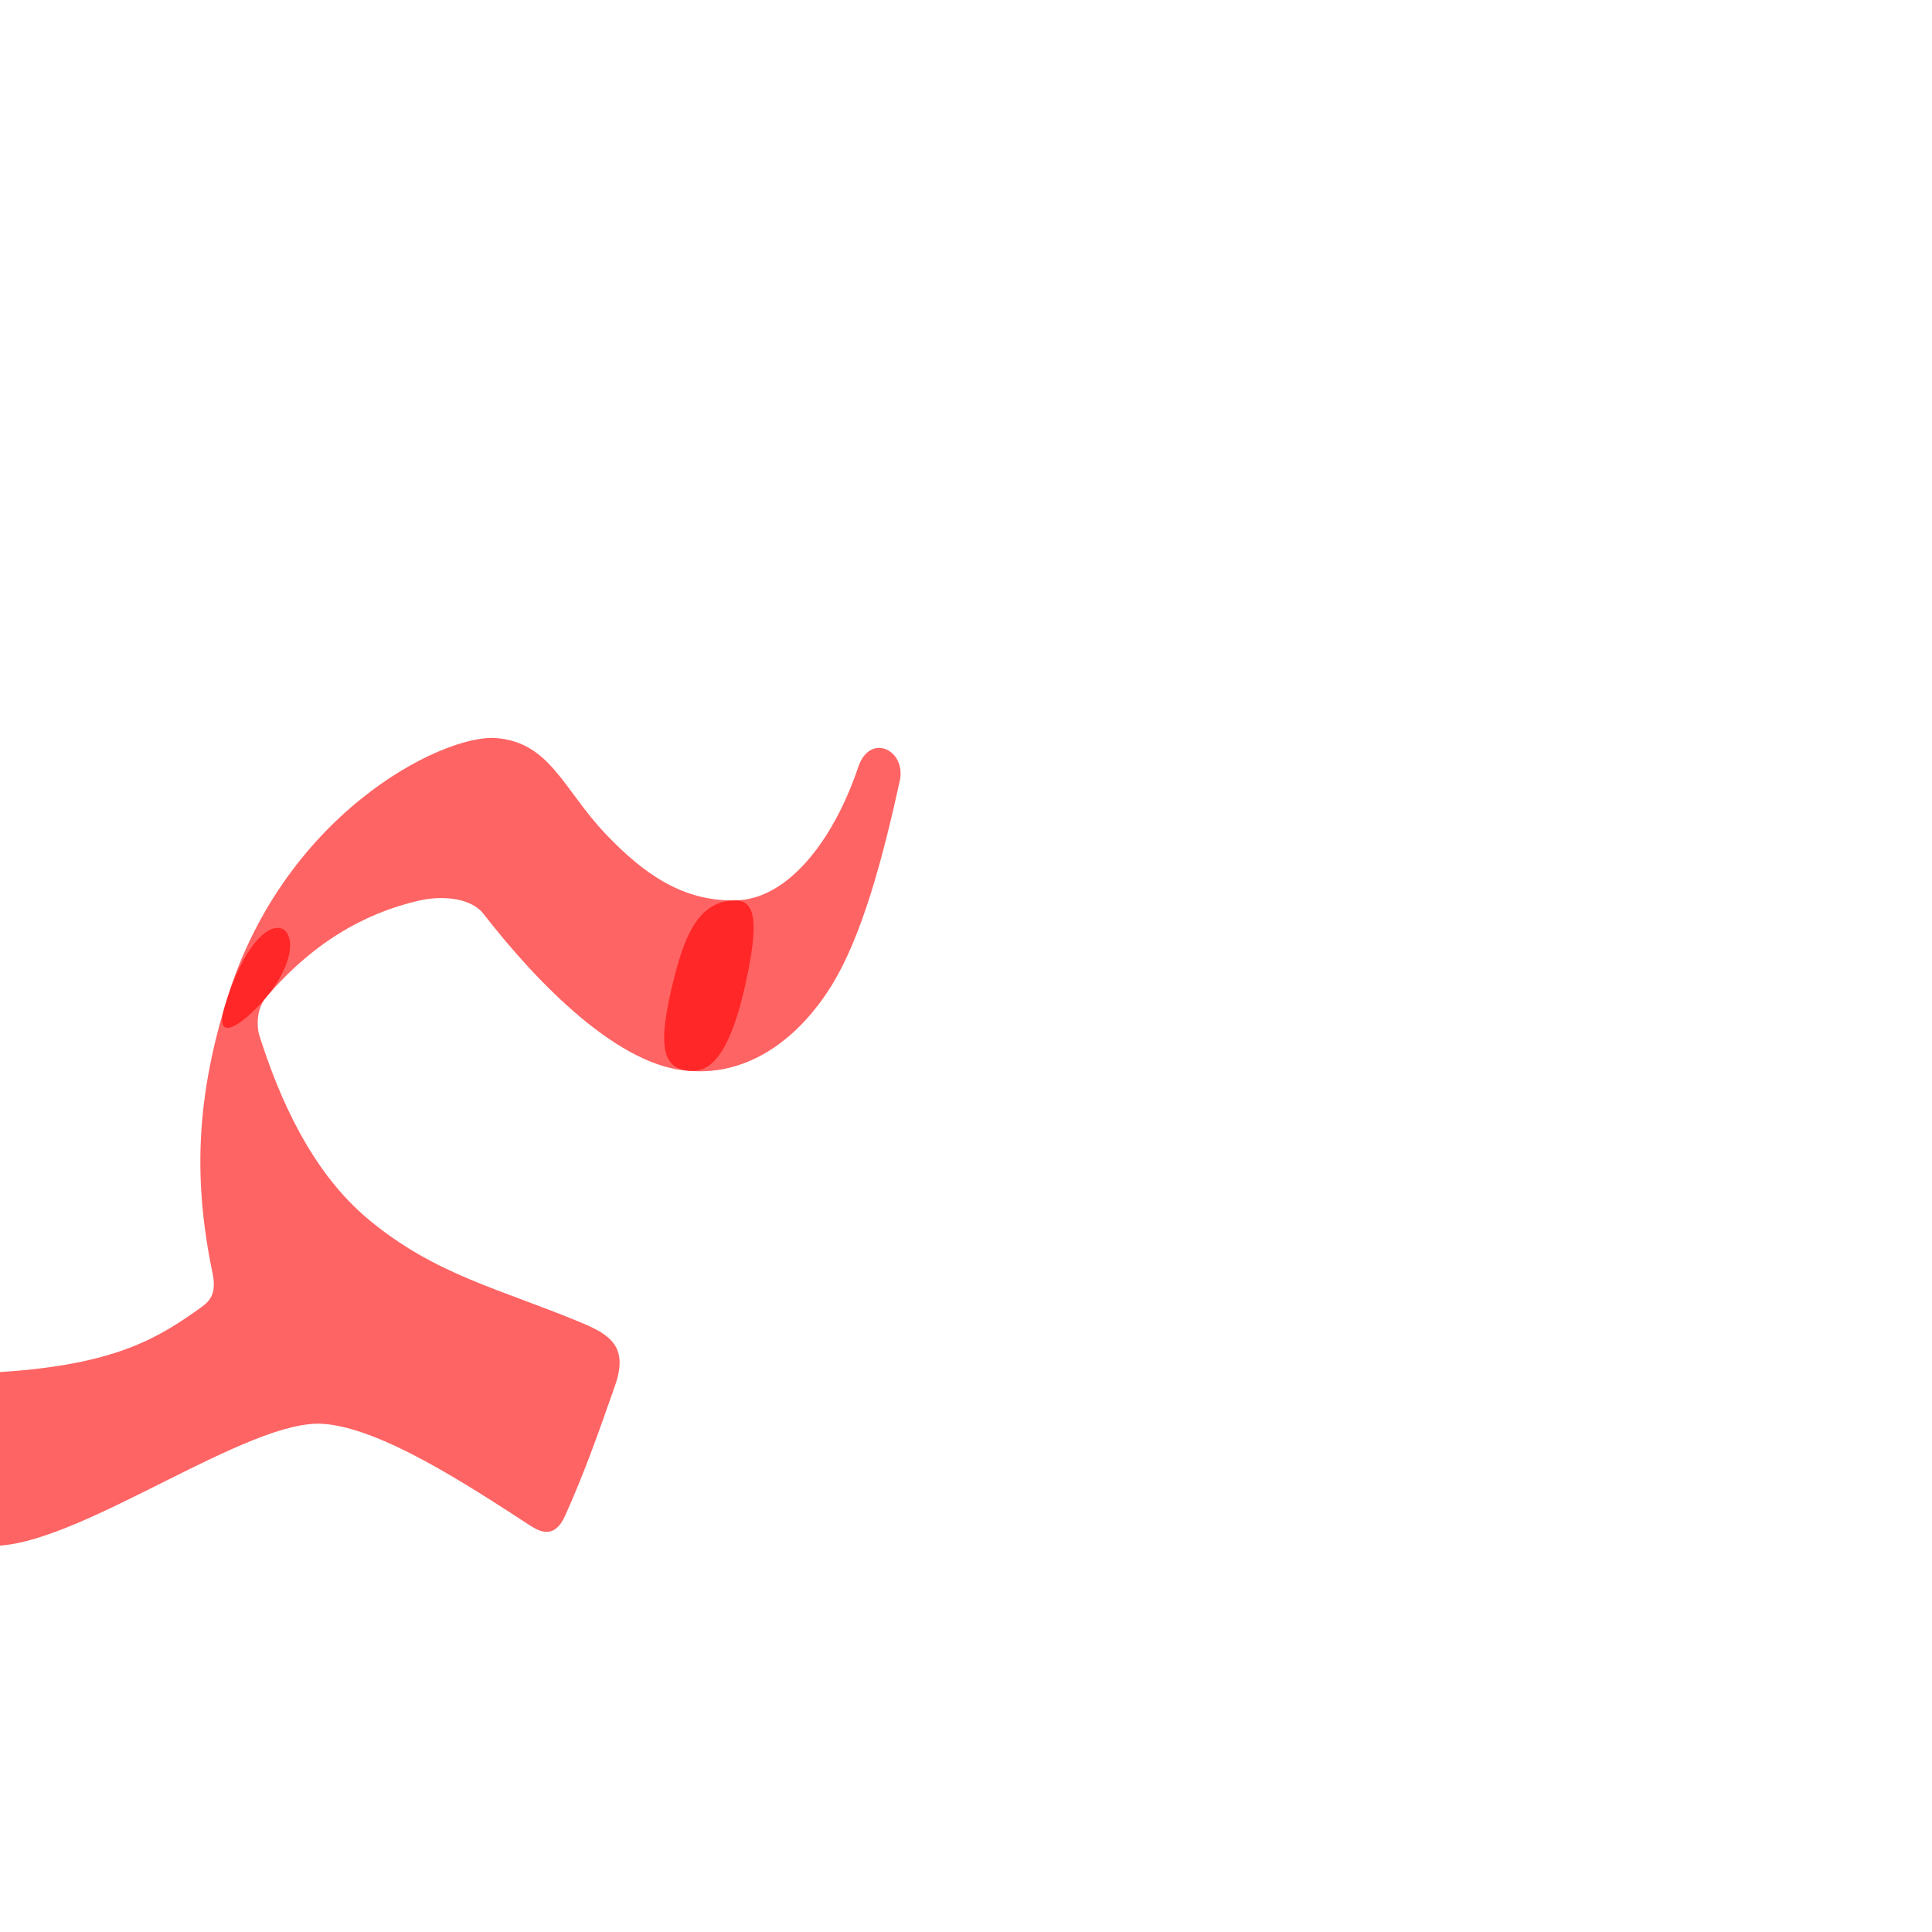 <?xml version="1.0" encoding="UTF-8" standalone="no"?>
<!-- Created with Inkscape (http://www.inkscape.org/) -->

<svg
   xmlns:dc="http://purl.org/dc/elements/1.1/"
   xmlns:cc="http://creativecommons.org/ns#"
   xmlns:rdf="http://www.w3.org/1999/02/22-rdf-syntax-ns#"
   xmlns:svg="http://www.w3.org/2000/svg"
   xmlns="http://www.w3.org/2000/svg"
   xmlns:sodipodi="http://sodipodi.sourceforge.net/DTD/sodipodi-0.dtd"
   xmlns:inkscape="http://www.inkscape.org/namespaces/inkscape"
   version="1.0"
   width="1000"
   height="1000"
   id="svg5496"
   sodipodi:version="0.32"
   inkscape:version="0.47pre4 r22446"
   sodipodi:docname="baa+baa+meem.init.svg"
   inkscape:output_extension="org.inkscape.output.svg.inkscape">
  <sodipodi:namedview
     inkscape:window-height="725"
     inkscape:window-width="1280"
     inkscape:pageshadow="2"
     inkscape:pageopacity="0.0"
     guidetolerance="10.0"
     gridtolerance="10.0"
     objecttolerance="10.0"
     borderopacity="1.0"
     bordercolor="#666666"
     pagecolor="#ffffff"
     id="base"
     showgrid="false"
     showguides="true"
     inkscape:guide-bbox="true"
     inkscape:zoom="0.64205296"
     inkscape:cx="152.86313"
     inkscape:cy="461.73996"
     inkscape:window-x="0"
     inkscape:window-y="24"
     inkscape:current-layer="svg5496"
     inkscape:window-maximized="0">
    <sodipodi:guide
       orientation="horizontal"
       position="200"
       id="guide5596" />
  </sodipodi:namedview>
  <defs
     id="defs5498">
    <inkscape:perspective
       sodipodi:type="inkscape:persp3d"
       inkscape:vp_x="0 : 500 : 1"
       inkscape:vp_y="0 : 1000 : 0"
       inkscape:vp_z="1000 : 500 : 1"
       inkscape:persp3d-origin="500 : 333.33333 : 1"
       id="perspective3206" />
    <inkscape:perspective
       id="perspective3215"
       inkscape:persp3d-origin="372.04724 : 350.78739 : 1"
       inkscape:vp_z="744.09448 : 526.18109 : 1"
       inkscape:vp_y="0 : 1000 : 0"
       inkscape:vp_x="0 : 526.18109 : 1"
       sodipodi:type="inkscape:persp3d" />
    <inkscape:perspective
       id="perspective7915"
       inkscape:persp3d-origin="0.5 : 0.33333333 : 1"
       inkscape:vp_z="1 : 0.5 : 1"
       inkscape:vp_y="0 : 1000 : 0"
       inkscape:vp_x="0 : 0.5 : 1"
       sodipodi:type="inkscape:persp3d" />
    <inkscape:perspective
       sodipodi:type="inkscape:persp3d"
       inkscape:vp_x="0 : 0.5 : 1"
       inkscape:vp_y="0 : 1000 : 0"
       inkscape:vp_z="1 : 0.5 : 1"
       inkscape:persp3d-origin="0.5 : 0.33333333 : 1"
       id="perspective2974" />
    <inkscape:perspective
       id="perspective2986"
       inkscape:persp3d-origin="500 : 333.33333 : 1"
       inkscape:vp_z="1000 : 500 : 1"
       inkscape:vp_y="0 : 1000 : 0"
       inkscape:vp_x="0 : 500 : 1"
       sodipodi:type="inkscape:persp3d" />
    <inkscape:perspective
       id="perspective2844"
       inkscape:persp3d-origin="0.5 : 0.33333333 : 1"
       inkscape:vp_z="1 : 0.5 : 1"
       inkscape:vp_y="0 : 1000 : 0"
       inkscape:vp_x="0 : 0.5 : 1"
       sodipodi:type="inkscape:persp3d" />
  </defs>
  <path
     style="fill:#ff0000;fill-opacity:0.608;fill-rule:evenodd;stroke:#000000;stroke-width:0;stroke-linecap:butt;stroke-linejoin:miter;stroke-miterlimit:4;stroke-opacity:1;stroke-dasharray:none"
     d="m 380.455,466.035 c -26.811,0.518 -46.981,-13.387 -66.863,-34.261 -21.976,-23.071 -28.815,-47.648 -56.929,-49.757 -27.72,-2.079 -112.041,39.927 -140.615,139.859 -4.978,17.41 8.135,10.305 21.567,-5.486 23.705,-27.868 50.283,-43.538 79.158,-50.22 10.971,-2.539 26.584,-2.043 33.572,6.954 28.322,36.466 70.428,79.433 106.763,81.165 7.903,0.377 19.513,-2.875 28.807,-45.22 6.797,-30.966 5.432,-43.244 -5.46,-43.034 z"
     id="path2862"
     sodipodi:nodetypes="csssssssss" />
  <g
     id="layer1" />
  <g
     id="layer1-0"
     transform="translate(27.009,-395.694)" />
  <path
     sodipodi:nodetypes="cssszssssssssss"
     id="path2858"
     d="m 116.048,521.877 c -14.097,47.662 -16.097,88.569 -6.095,136.83 2.12,10.228 -0.627,14.274 -5.938,18.045 -21.161,15.024 -42.941,29.57 -103.949,33.419 -23.845,1.504 -24.903,25.598 -23.435,47.973 C -21.9,780.519 -18.998,801.308 0,800 c 45.111,-3.106 129.172,-65.811 167.324,-63.015 29.631,2.171 73.36,30.695 106.703,52.386 4.965,3.23 12.84,7.82 18.55,-4.984 10.226,-22.928 16.79,-41.566 25.801,-67.3 6.918,-19.755 -2.344,-26.129 -17.091,-32.298 -42.549,-17.8 -75.777,-24.691 -110.529,-53.605 -29.713,-24.722 -46.296,-62.947 -56.587,-95.465 -1.267,-4.003 -1.586,-13.326 3.444,-19.329 30.575,-36.488 -1.956,-60.821 -21.567,5.486 z"
     style="fill:#ff0000;fill-opacity:0.608;fill-rule:evenodd;stroke:#000000;stroke-width:0;stroke-linecap:butt;stroke-linejoin:miter;stroke-miterlimit:4;stroke-opacity:1;stroke-dasharray:none" />
  <path
     sodipodi:nodetypes="cssssss"
     id="path2864"
     d="m 380.455,466.035 c -18.092,0.17 -25.516,16.92 -31.029,38.161 -10.246,39.477 -5.857,49.008 7.682,50.093 31.023,2.487 56.68,-17.368 73.186,-43.978 15.894,-25.624 26.565,-65.8 35.417,-106.053 3.542,-16.108 -15.419,-25.32 -21.485,-7.256 -12.812,38.151 -36.659,68.779 -63.771,69.033 z"
     style="fill:#ff0000;fill-opacity:0.608;fill-rule:evenodd;stroke:#000000;stroke-width:0;stroke-linecap:butt;stroke-linejoin:miter;stroke-miterlimit:4;stroke-opacity:1;stroke-dasharray:none" />
</svg>
